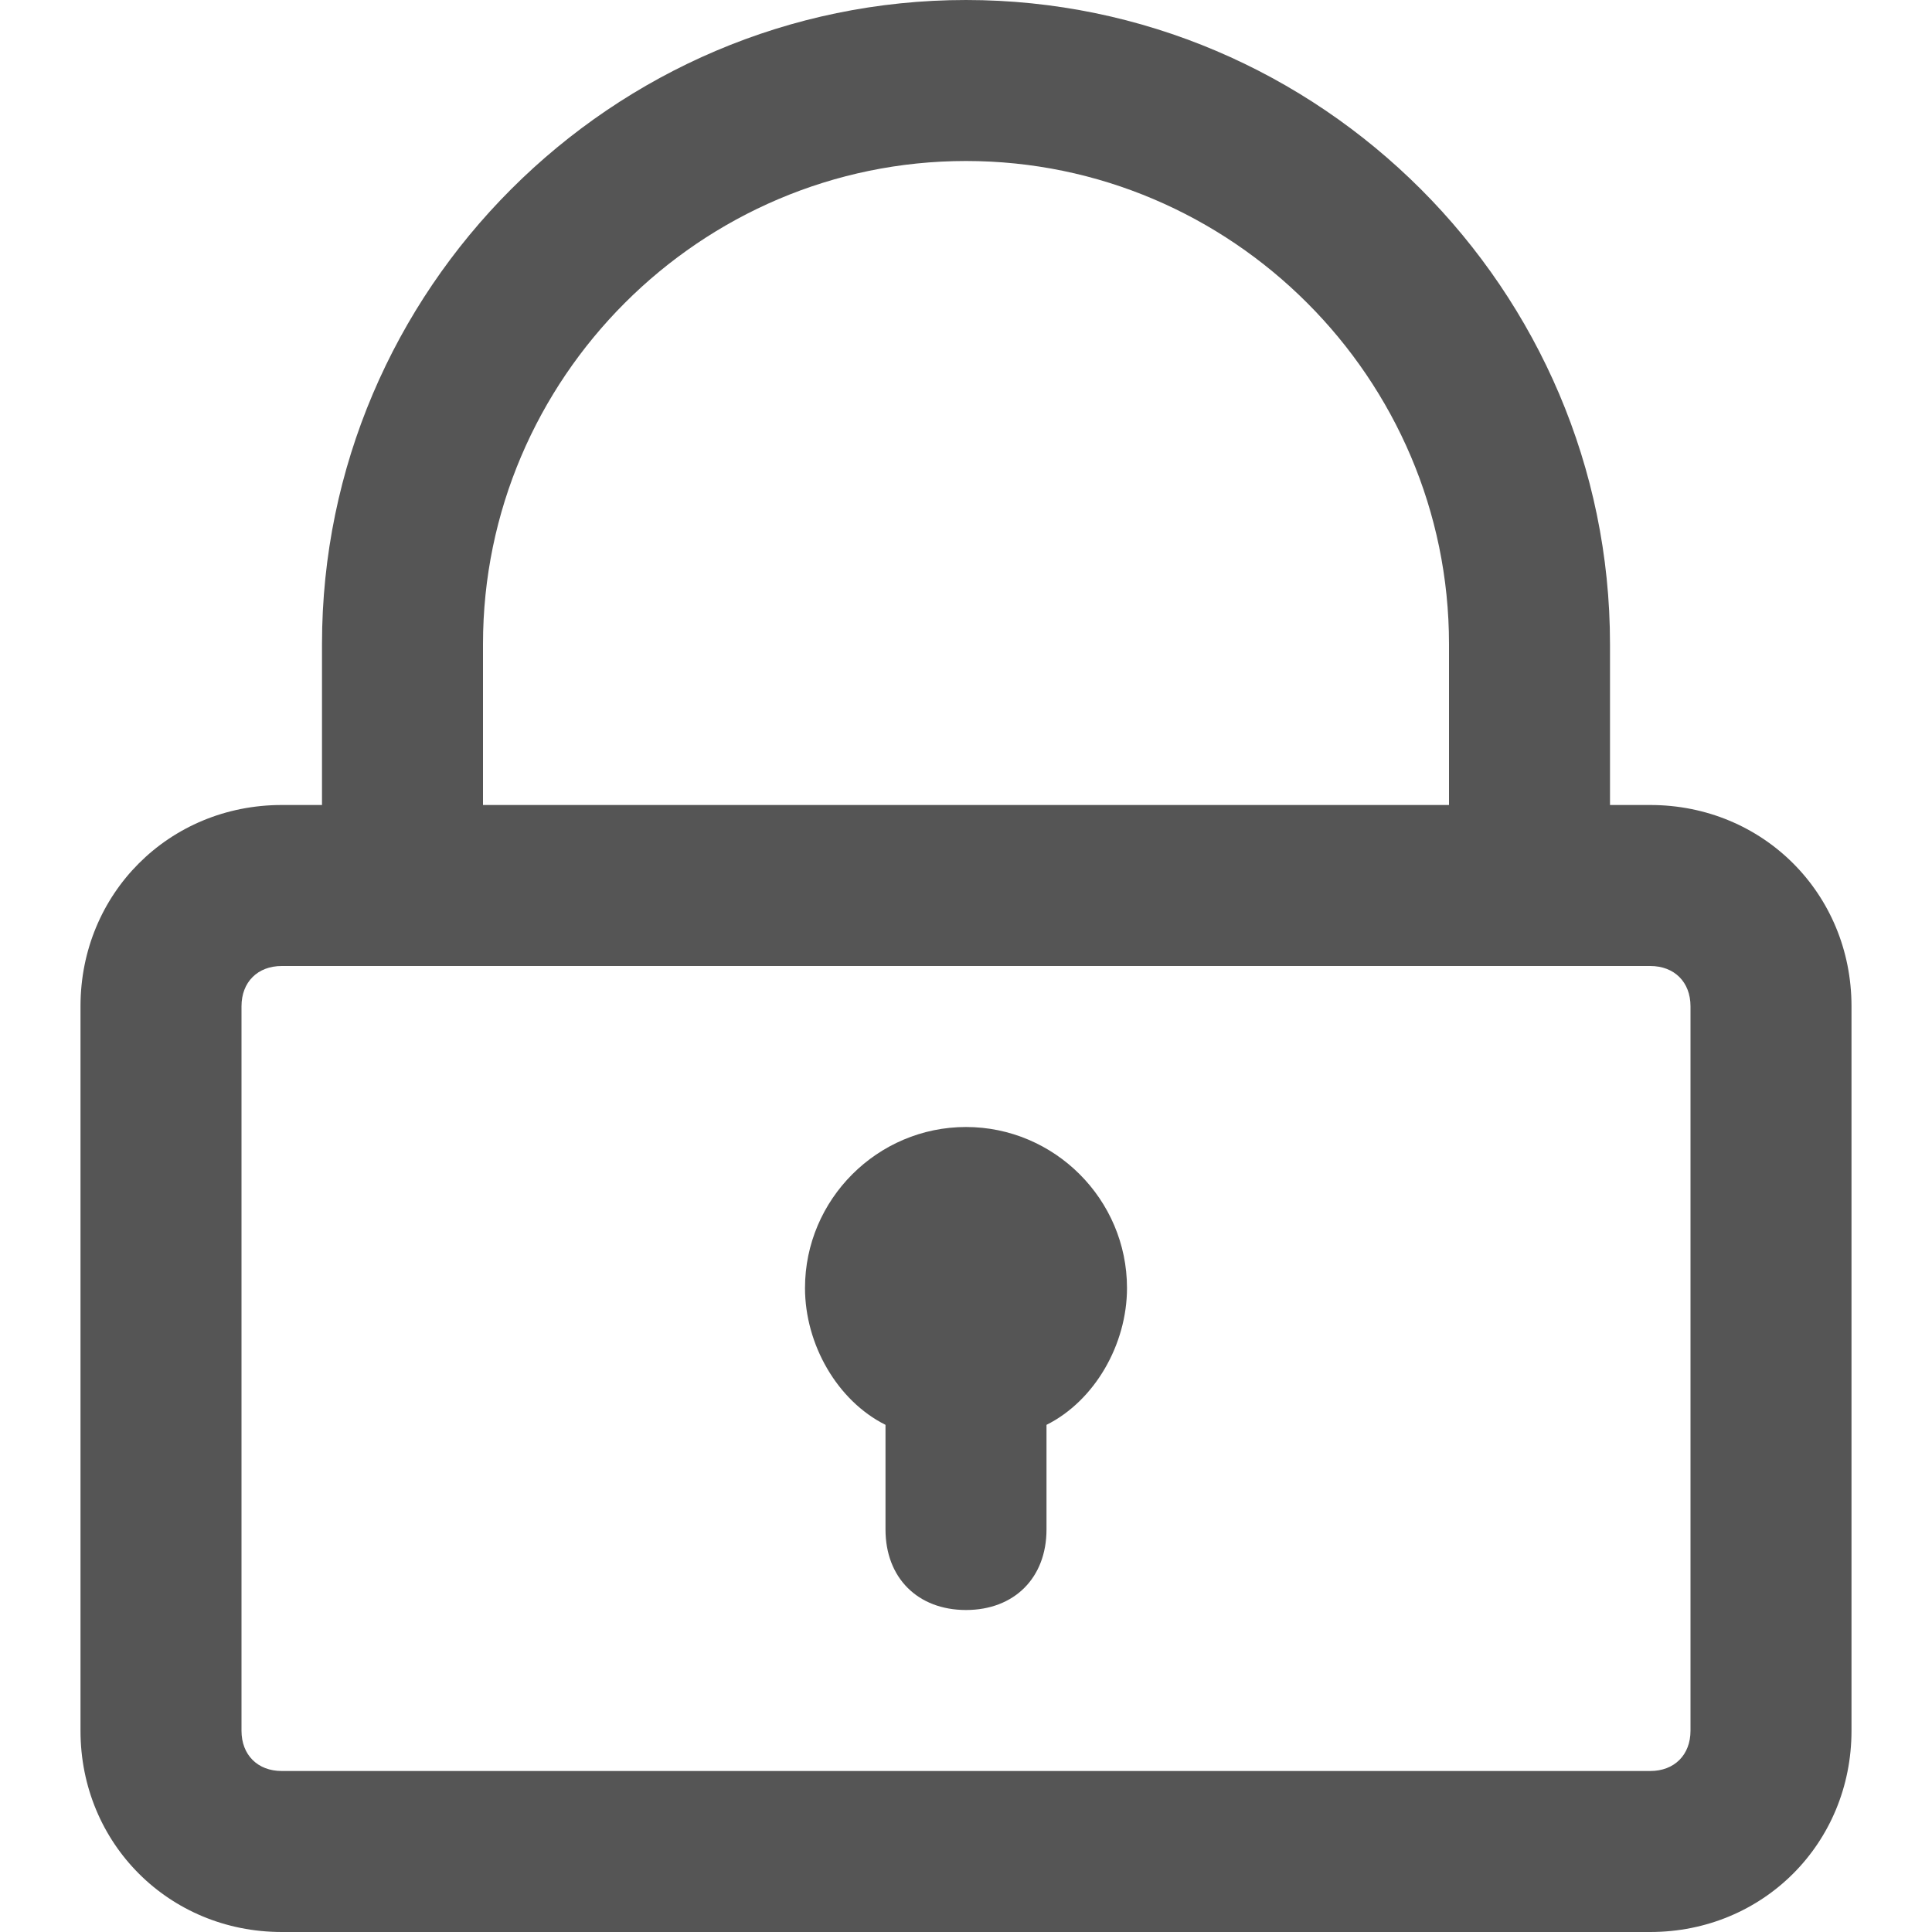 <?xml version="1.0" encoding="utf-8"?>
<!-- Generator: Adobe Illustrator 18.1.1, SVG Export Plug-In . SVG Version: 6.00 Build 0)  -->
<!DOCTYPE svg PUBLIC "-//W3C//DTD SVG 1.1//EN" "http://www.w3.org/Graphics/SVG/1.1/DTD/svg11.dtd">
<svg version="1.1" id="Layer_1" xmlns="http://www.w3.org/2000/svg" xmlns:xlink="http://www.w3.org/1999/xlink" x="0px" y="0px"
	 width="24px" height="24px" viewBox="0 0 24 24" enable-background="new 0 0 24 24" xml:space="preserve">
<g>
	<path fill="#555555" d="M20.5,10H20l0-2c0-4.4-3.6-8-8-8S4,3.6,4,8v2H3.5C2.1,10,1,11.1,1,12.5v9C1,22.9,2.1,24,3.5,24h17
		c1.4,0,2.5-1.1,2.5-2.5v-9C23,11.1,21.9,10,20.5,10z M6,8c0-3.3,2.7-6,6-6c3.3,0,6,2.7,6,6l0,2H6V8z M21,21.5
		c0,0.3-0.2,0.5-0.5,0.5h-17C3.2,22,3,21.8,3,21.5v-9C3,12.2,3.2,12,3.5,12H5h14h1.5c0.3,0,0.5,0.2,0.5,0.5V21.5z"/>
	<path fill="#555555" d="M12,14c-1.1,0-2,0.9-2,2c0,0.7,0.4,1.4,1,1.7V19c0,0.6,0.4,1,1,1s1-0.4,1-1v-1.3c0.6-0.3,1-1,1-1.7
		C14,14.9,13.1,14,12,14z"/>
</g>
</svg>
